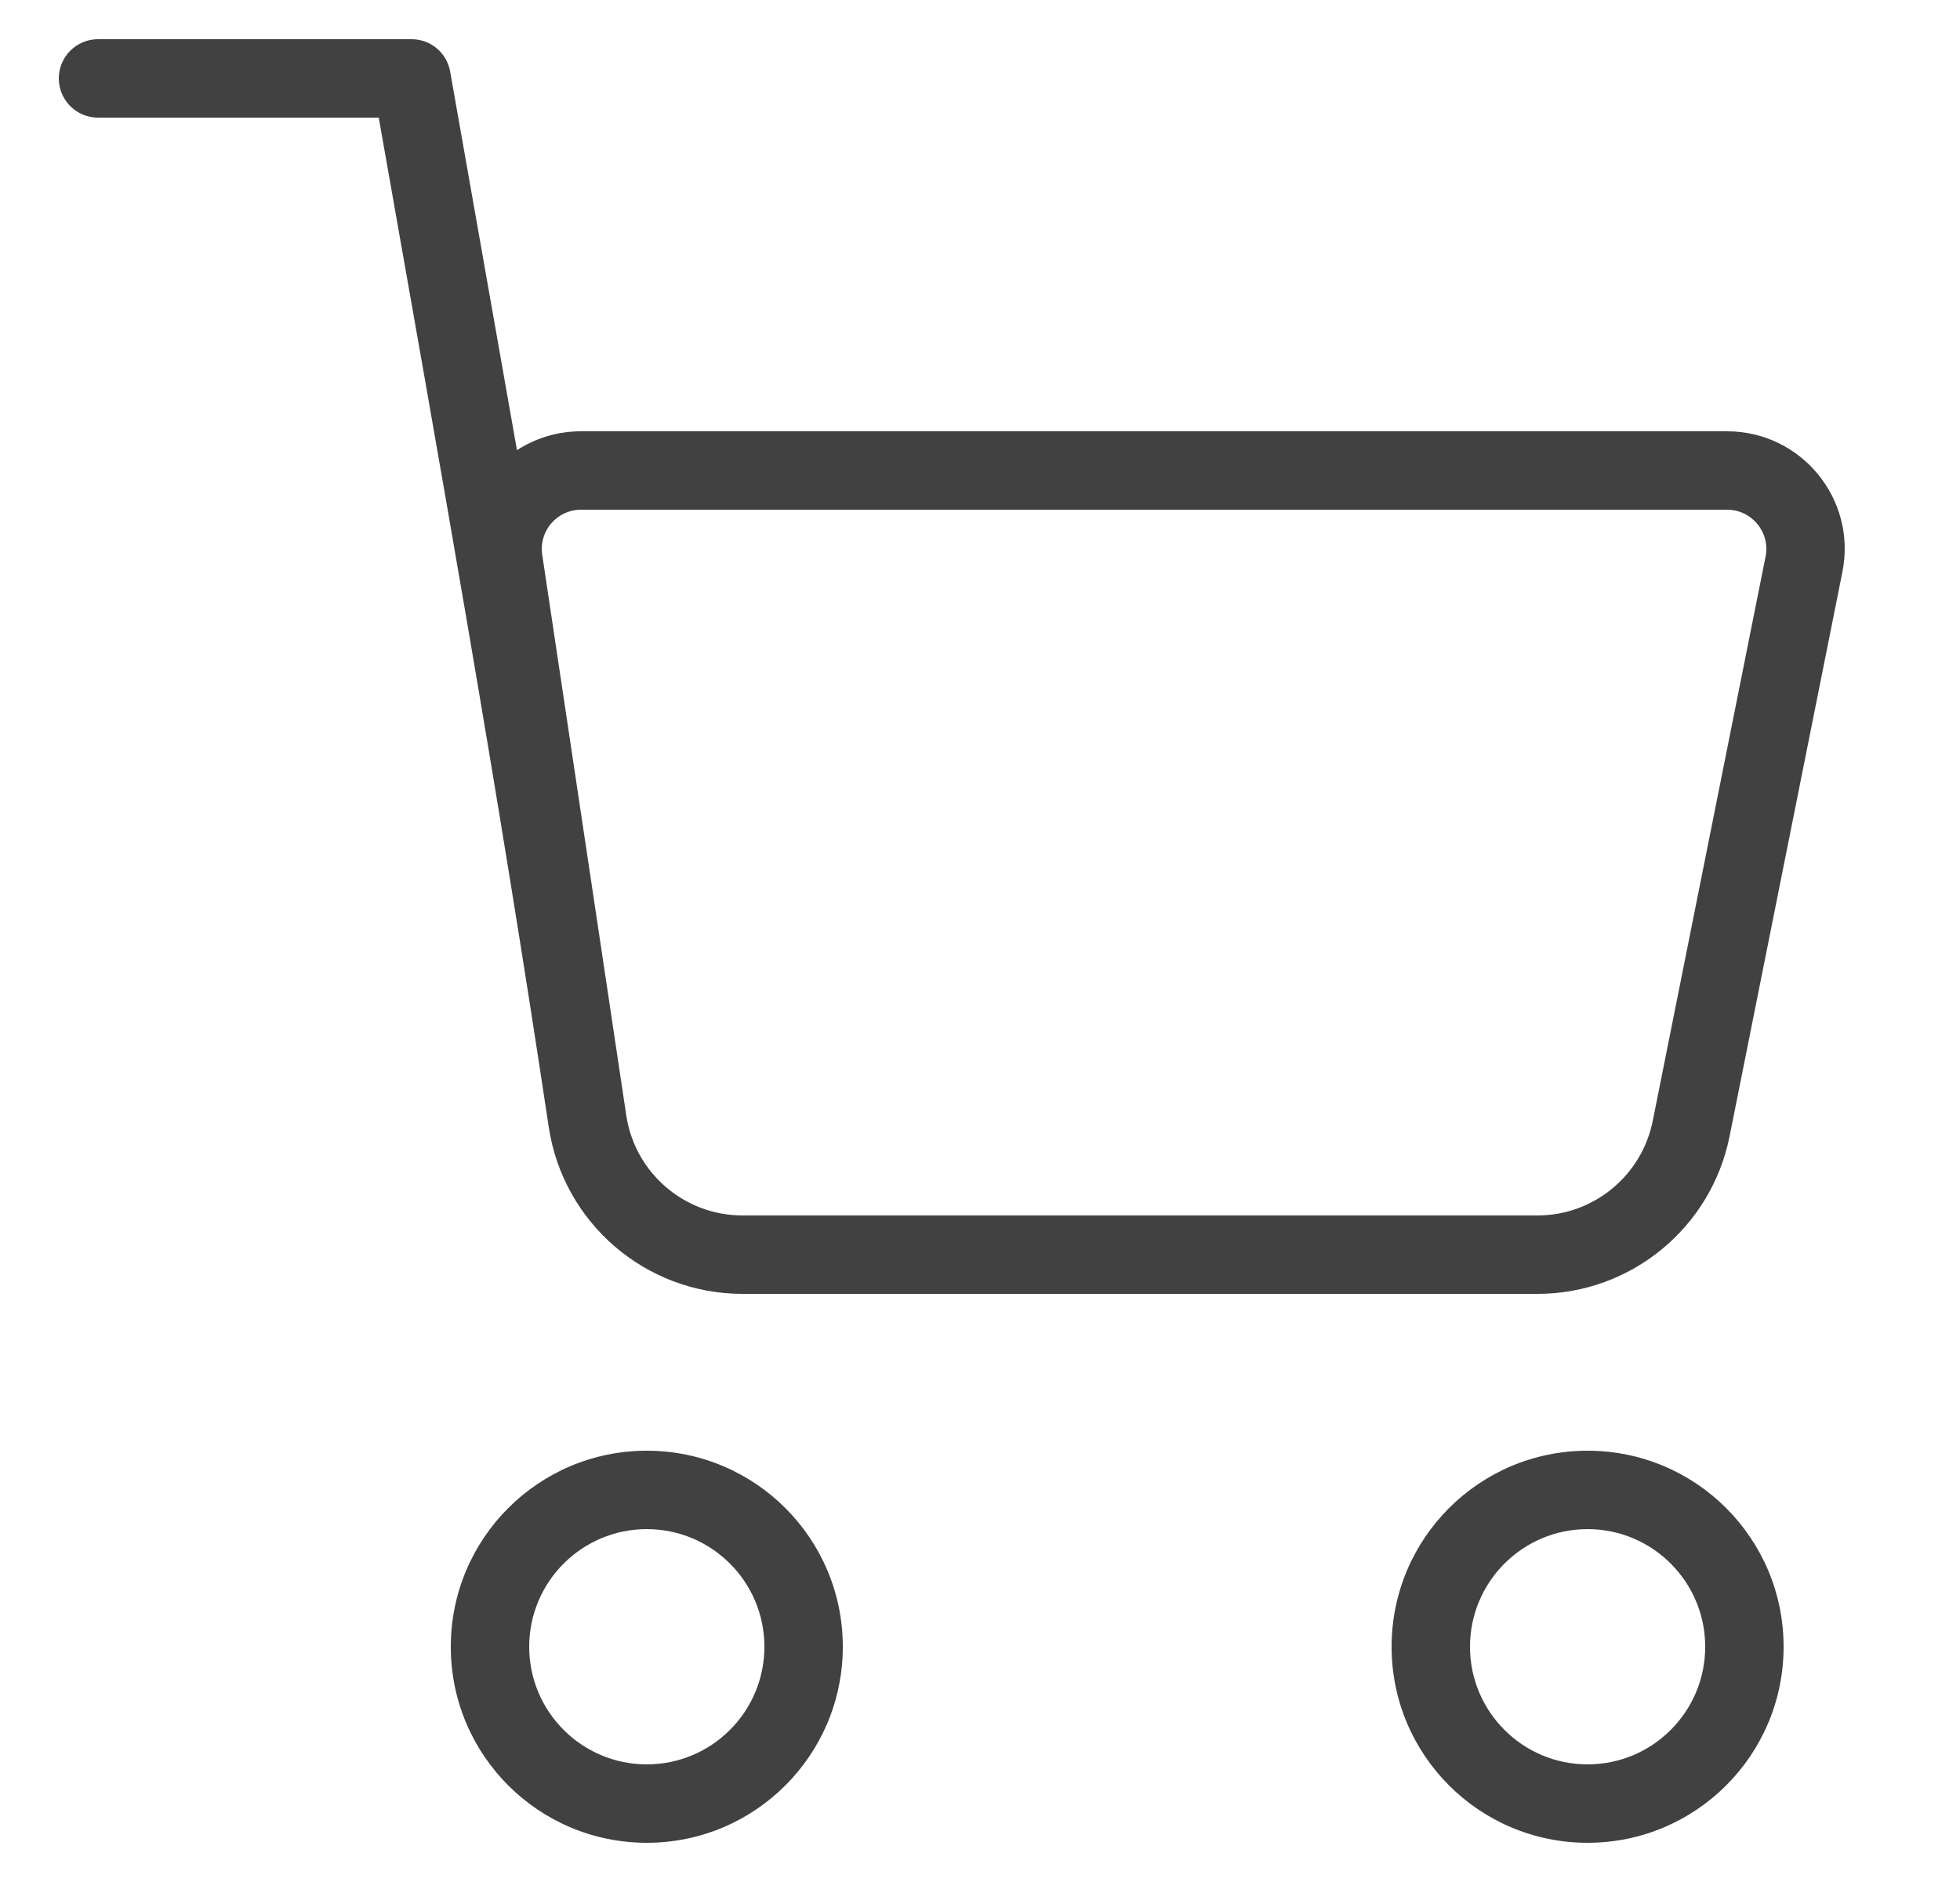 <svg width="25" height="24" viewBox="0 0 25 24" fill="none" xmlns="http://www.w3.org/2000/svg">
<path fill-rule="evenodd" clip-rule="evenodd" d="M5.75 21C5.75 19.619 6.869 18.5 8.25 18.5C9.631 18.5 10.75 19.619 10.75 21C10.75 22.381 9.631 23.5 8.25 23.5C6.869 23.5 5.75 22.381 5.75 21ZM8.25 19.5C7.422 19.5 6.75 20.172 6.75 21C6.75 21.828 7.422 22.5 8.25 22.5C9.078 22.5 9.75 21.828 9.75 21C9.75 20.172 9.078 19.5 8.25 19.5Z" fill="#414141"/>
<path fill-rule="evenodd" clip-rule="evenodd" d="M17.75 21C17.75 19.619 18.869 18.5 20.25 18.5C21.631 18.5 22.75 19.619 22.75 21C22.75 22.381 21.631 23.5 20.25 23.5C18.869 23.5 17.75 22.381 17.75 21ZM20.25 19.5C19.422 19.5 18.75 20.172 18.75 21C18.75 21.828 19.422 22.5 20.25 22.5C21.078 22.5 21.75 21.828 21.75 21C21.75 20.172 21.078 19.5 20.25 19.5Z" fill="#414141"/>
<path fill-rule="evenodd" clip-rule="evenodd" d="M1.25 0.5C0.974 0.5 0.75 0.724 0.75 1C0.75 1.276 0.974 1.5 1.25 1.5H4.831C5.588 5.791 6.353 10.064 6.999 14.371C7.183 15.595 8.234 16.5 9.472 16.5H19.61C20.801 16.5 21.827 15.659 22.061 14.49L23.5 7.294C23.686 6.366 22.976 5.5 22.029 5.5H7.41C7.107 5.5 6.828 5.589 6.594 5.741L5.742 0.913C5.7 0.674 5.493 0.5 5.25 0.5H1.25ZM6.916 7.074C6.871 6.772 7.105 6.5 7.41 6.5H22.029C22.345 6.5 22.582 6.789 22.52 7.098L21.081 14.294C20.94 14.995 20.325 15.5 19.61 15.5H9.472C8.729 15.5 8.098 14.957 7.988 14.223L6.916 7.074Z" fill="#414141"/>
</svg>
